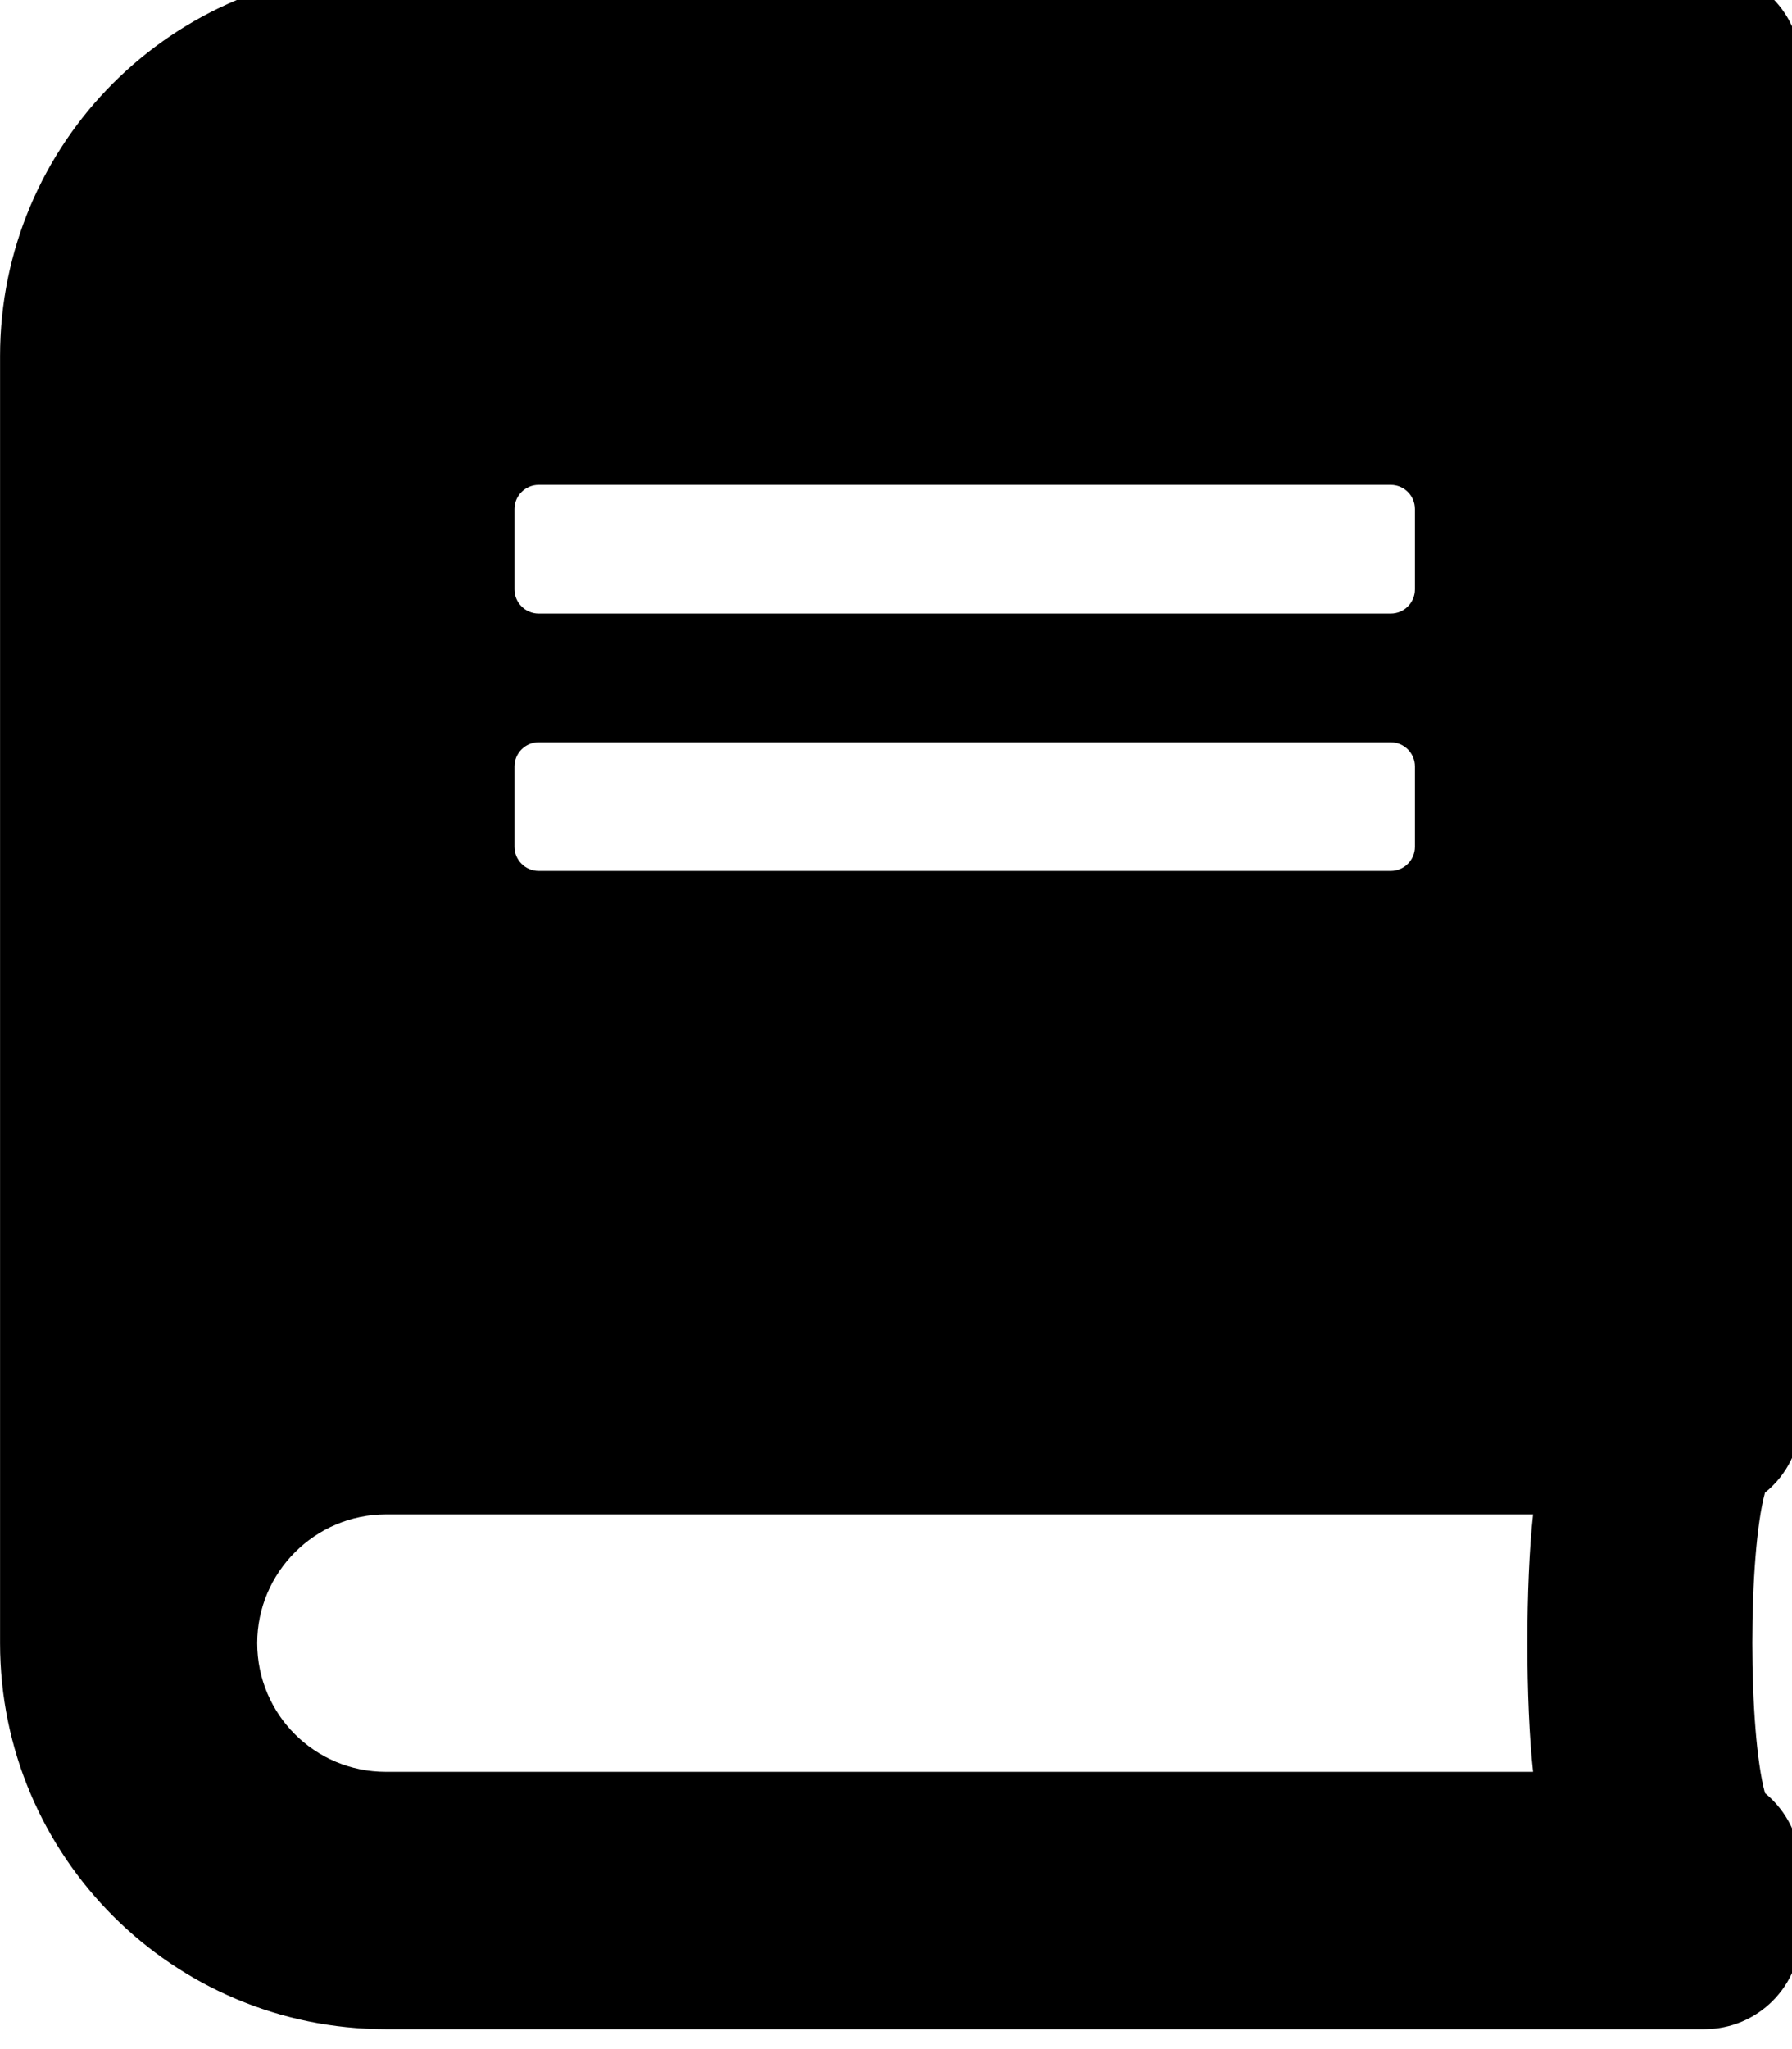 <!-- Generated by IcoMoon.io -->
<svg version="1.1" xmlns="http://www.w3.org/2000/svg" width="28" height="32" viewBox="0 0 28 32">
<title>book</title>
<path d="M28.137 22.143v-21.103c0-0.835-0.672-1.507-1.507-1.507h-20.6c-3.329 0-6.029 2.701-6.029 6.029v20.098c0 3.329 2.701 6.029 6.029 6.029h20.6c0.835 0 1.507-0.672 1.507-1.507v-1.005c0-0.471-0.22-0.898-0.559-1.175-0.264-0.967-0.264-3.724 0-4.692 0.339-0.27 0.559-0.697 0.559-1.168zM8.039 7.949c0-0.207 0.17-0.377 0.377-0.377h13.315c0.207 0 0.377 0.17 0.377 0.377v1.256c0 0.207-0.17 0.377-0.377 0.377h-13.315c-0.207 0-0.377-0.17-0.377-0.377v-1.256zM8.039 11.969c0-0.207 0.17-0.377 0.377-0.377h13.315c0.207 0 0.377 0.17 0.377 0.377v1.256c0 0.207-0.17 0.377-0.377 0.377h-13.315c-0.207 0-0.377-0.17-0.377-0.377v-1.256zM23.954 27.67h-17.925c-1.112 0-2.010-0.898-2.010-2.010 0-1.105 0.904-2.010 2.010-2.010h17.925c-0.119 1.074-0.119 2.946 0 4.020z"></path>
</svg>
